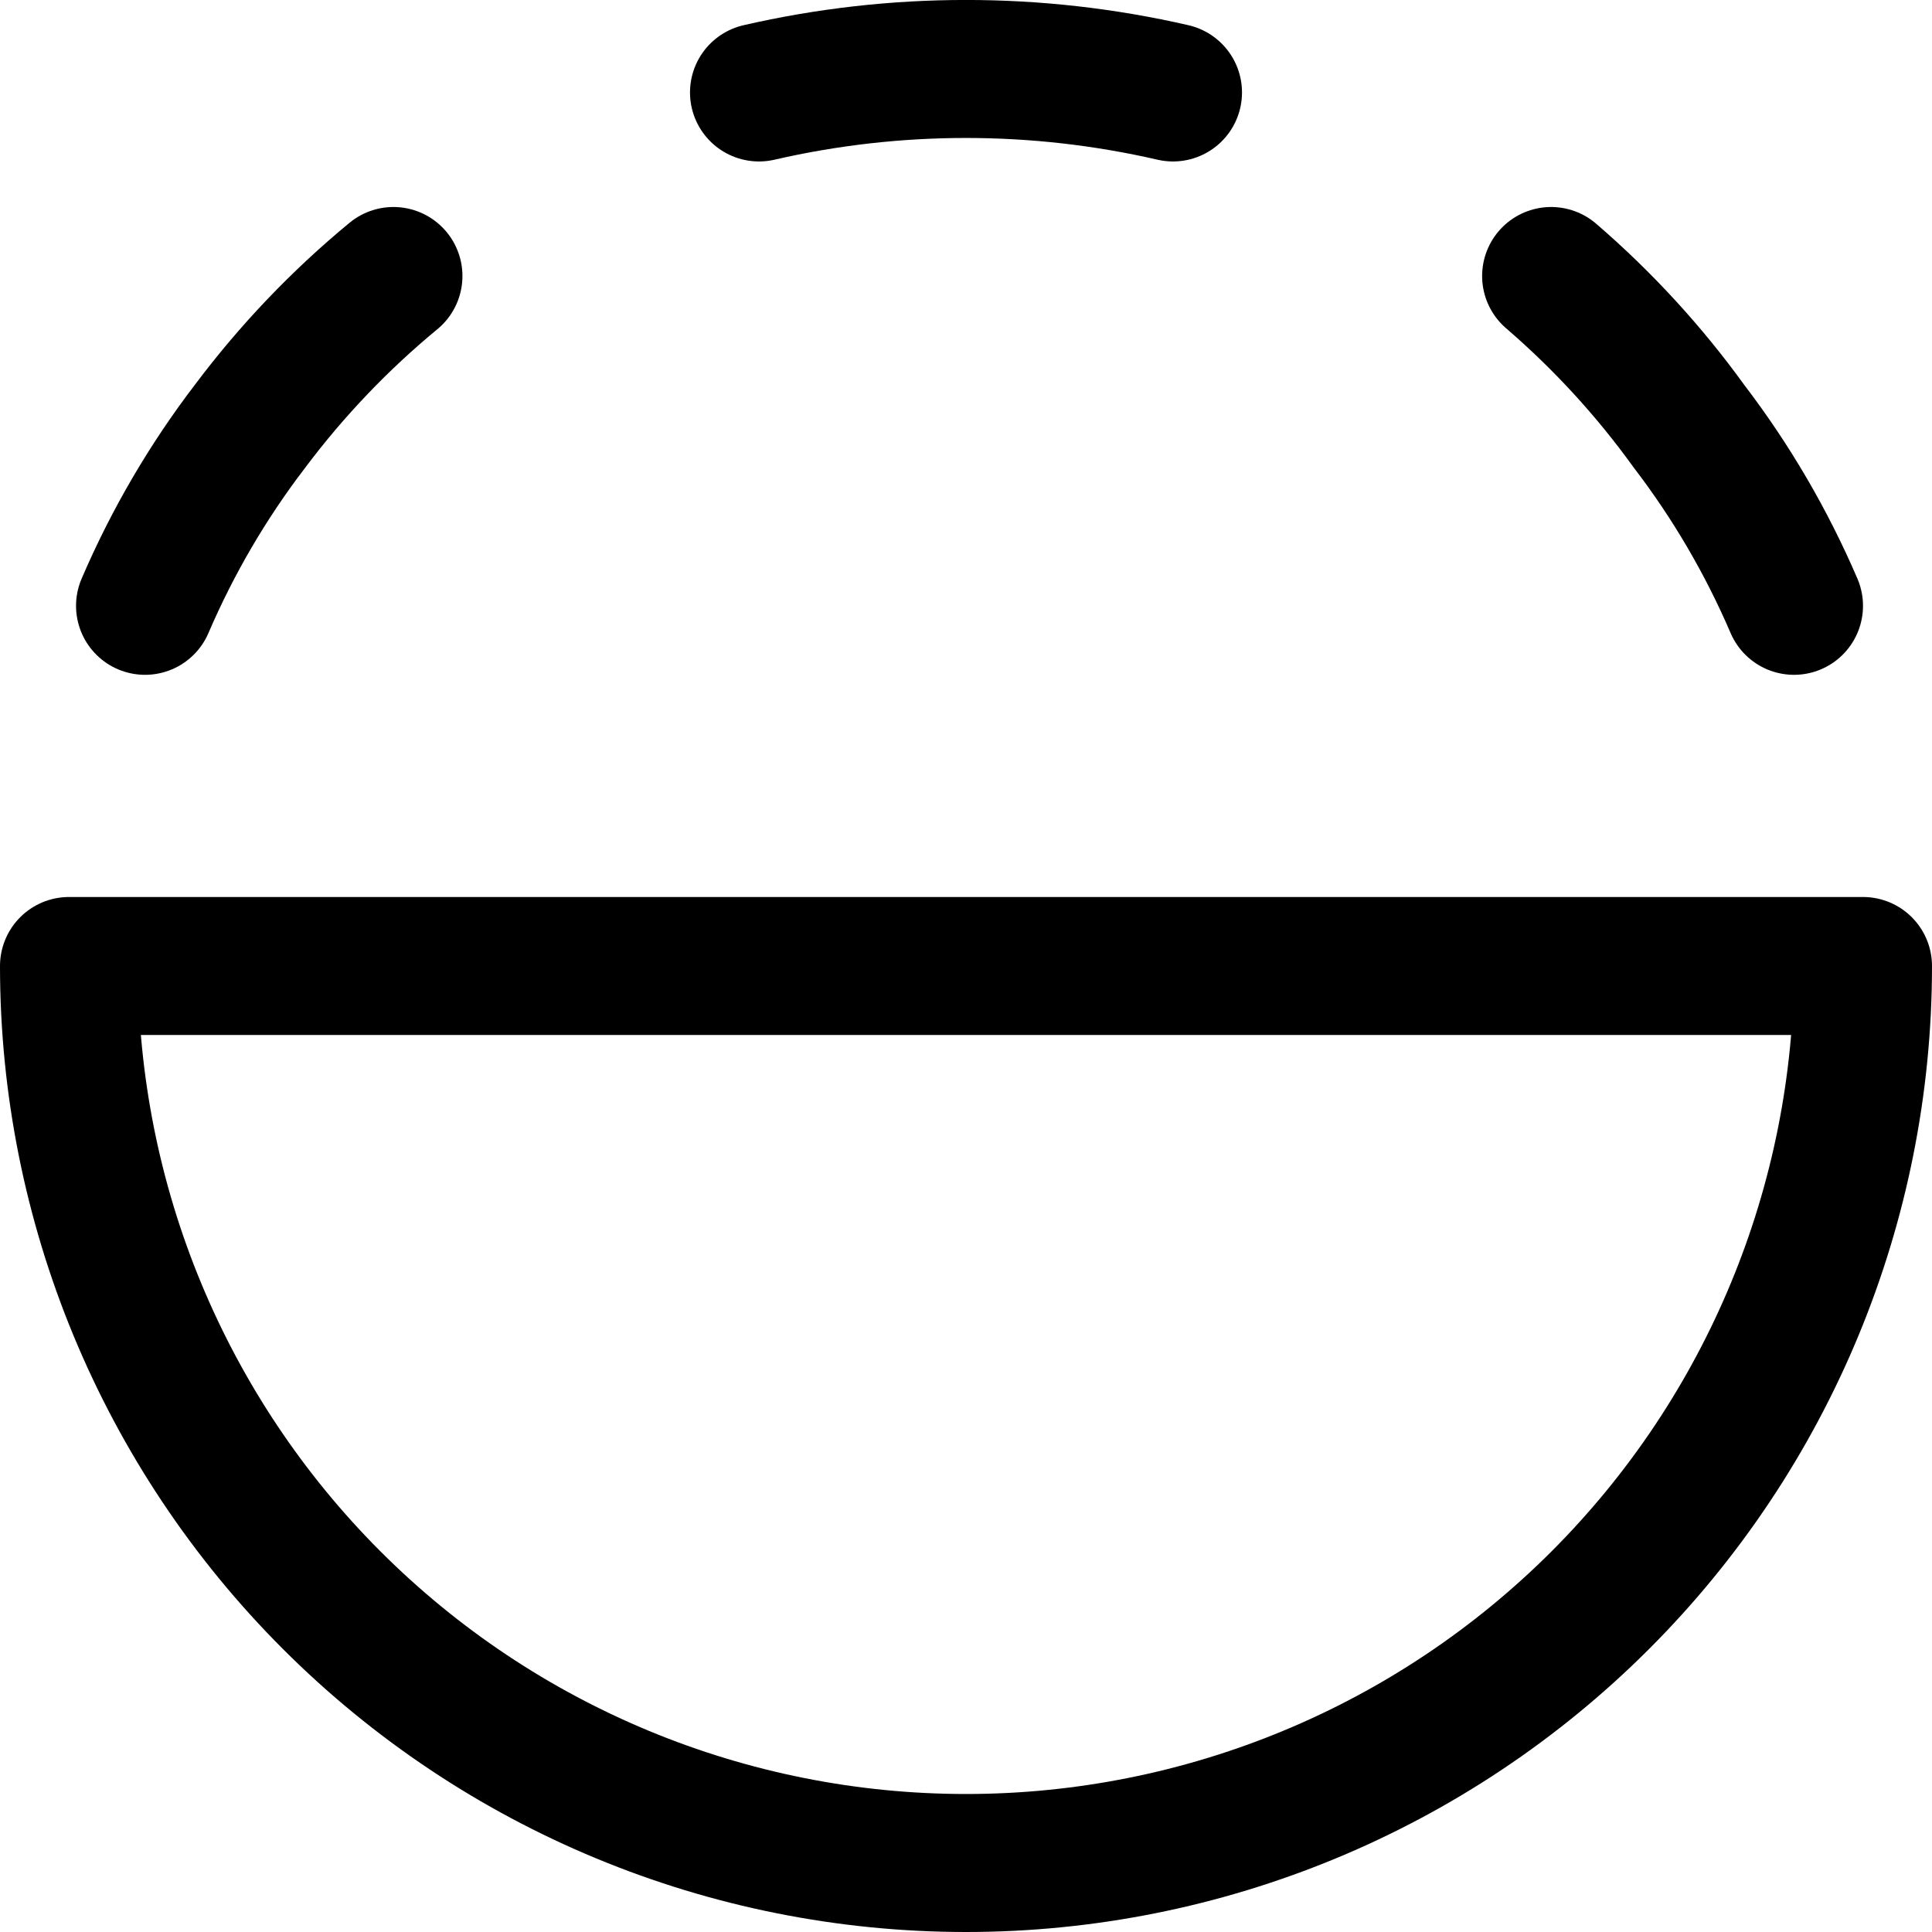 <svg width="14" height="14" viewBox="0 0 14 14" fill="none" xmlns="http://www.w3.org/2000/svg">
<g clip-path="url(#clip0_6_1329)">
<path d="M0.5 7H13.5C13.5 8.724 12.815 10.377 11.596 11.596C10.377 12.815 8.724 13.5 7 13.5C5.276 13.5 3.623 12.815 2.404 11.596C1.185 10.377 0.5 8.724 0.5 7V7Z" stroke="#000001" stroke-linecap="round" stroke-linejoin="round"/>
<path d="M13 4.39C12.801 3.927 12.546 3.49 12.24 3.09C11.951 2.689 11.615 2.323 11.24 2" stroke="#000001" stroke-linecap="round" stroke-linejoin="round"/>
<path d="M1.051 4.39C1.25 3.927 1.505 3.49 1.811 3.09C2.113 2.687 2.462 2.321 2.851 2" stroke="#000001" stroke-linecap="round" stroke-linejoin="round"/>
<path d="M8.5 0.67C7.513 0.443 6.487 0.443 5.5 0.67" stroke="#000001" stroke-linecap="round" stroke-linejoin="round"/>
</g>
<defs>
<clipPath id="clip0_6_1329">
<rect width="14" height="14" fill="white"/>
</clipPath>
</defs>
</svg>
